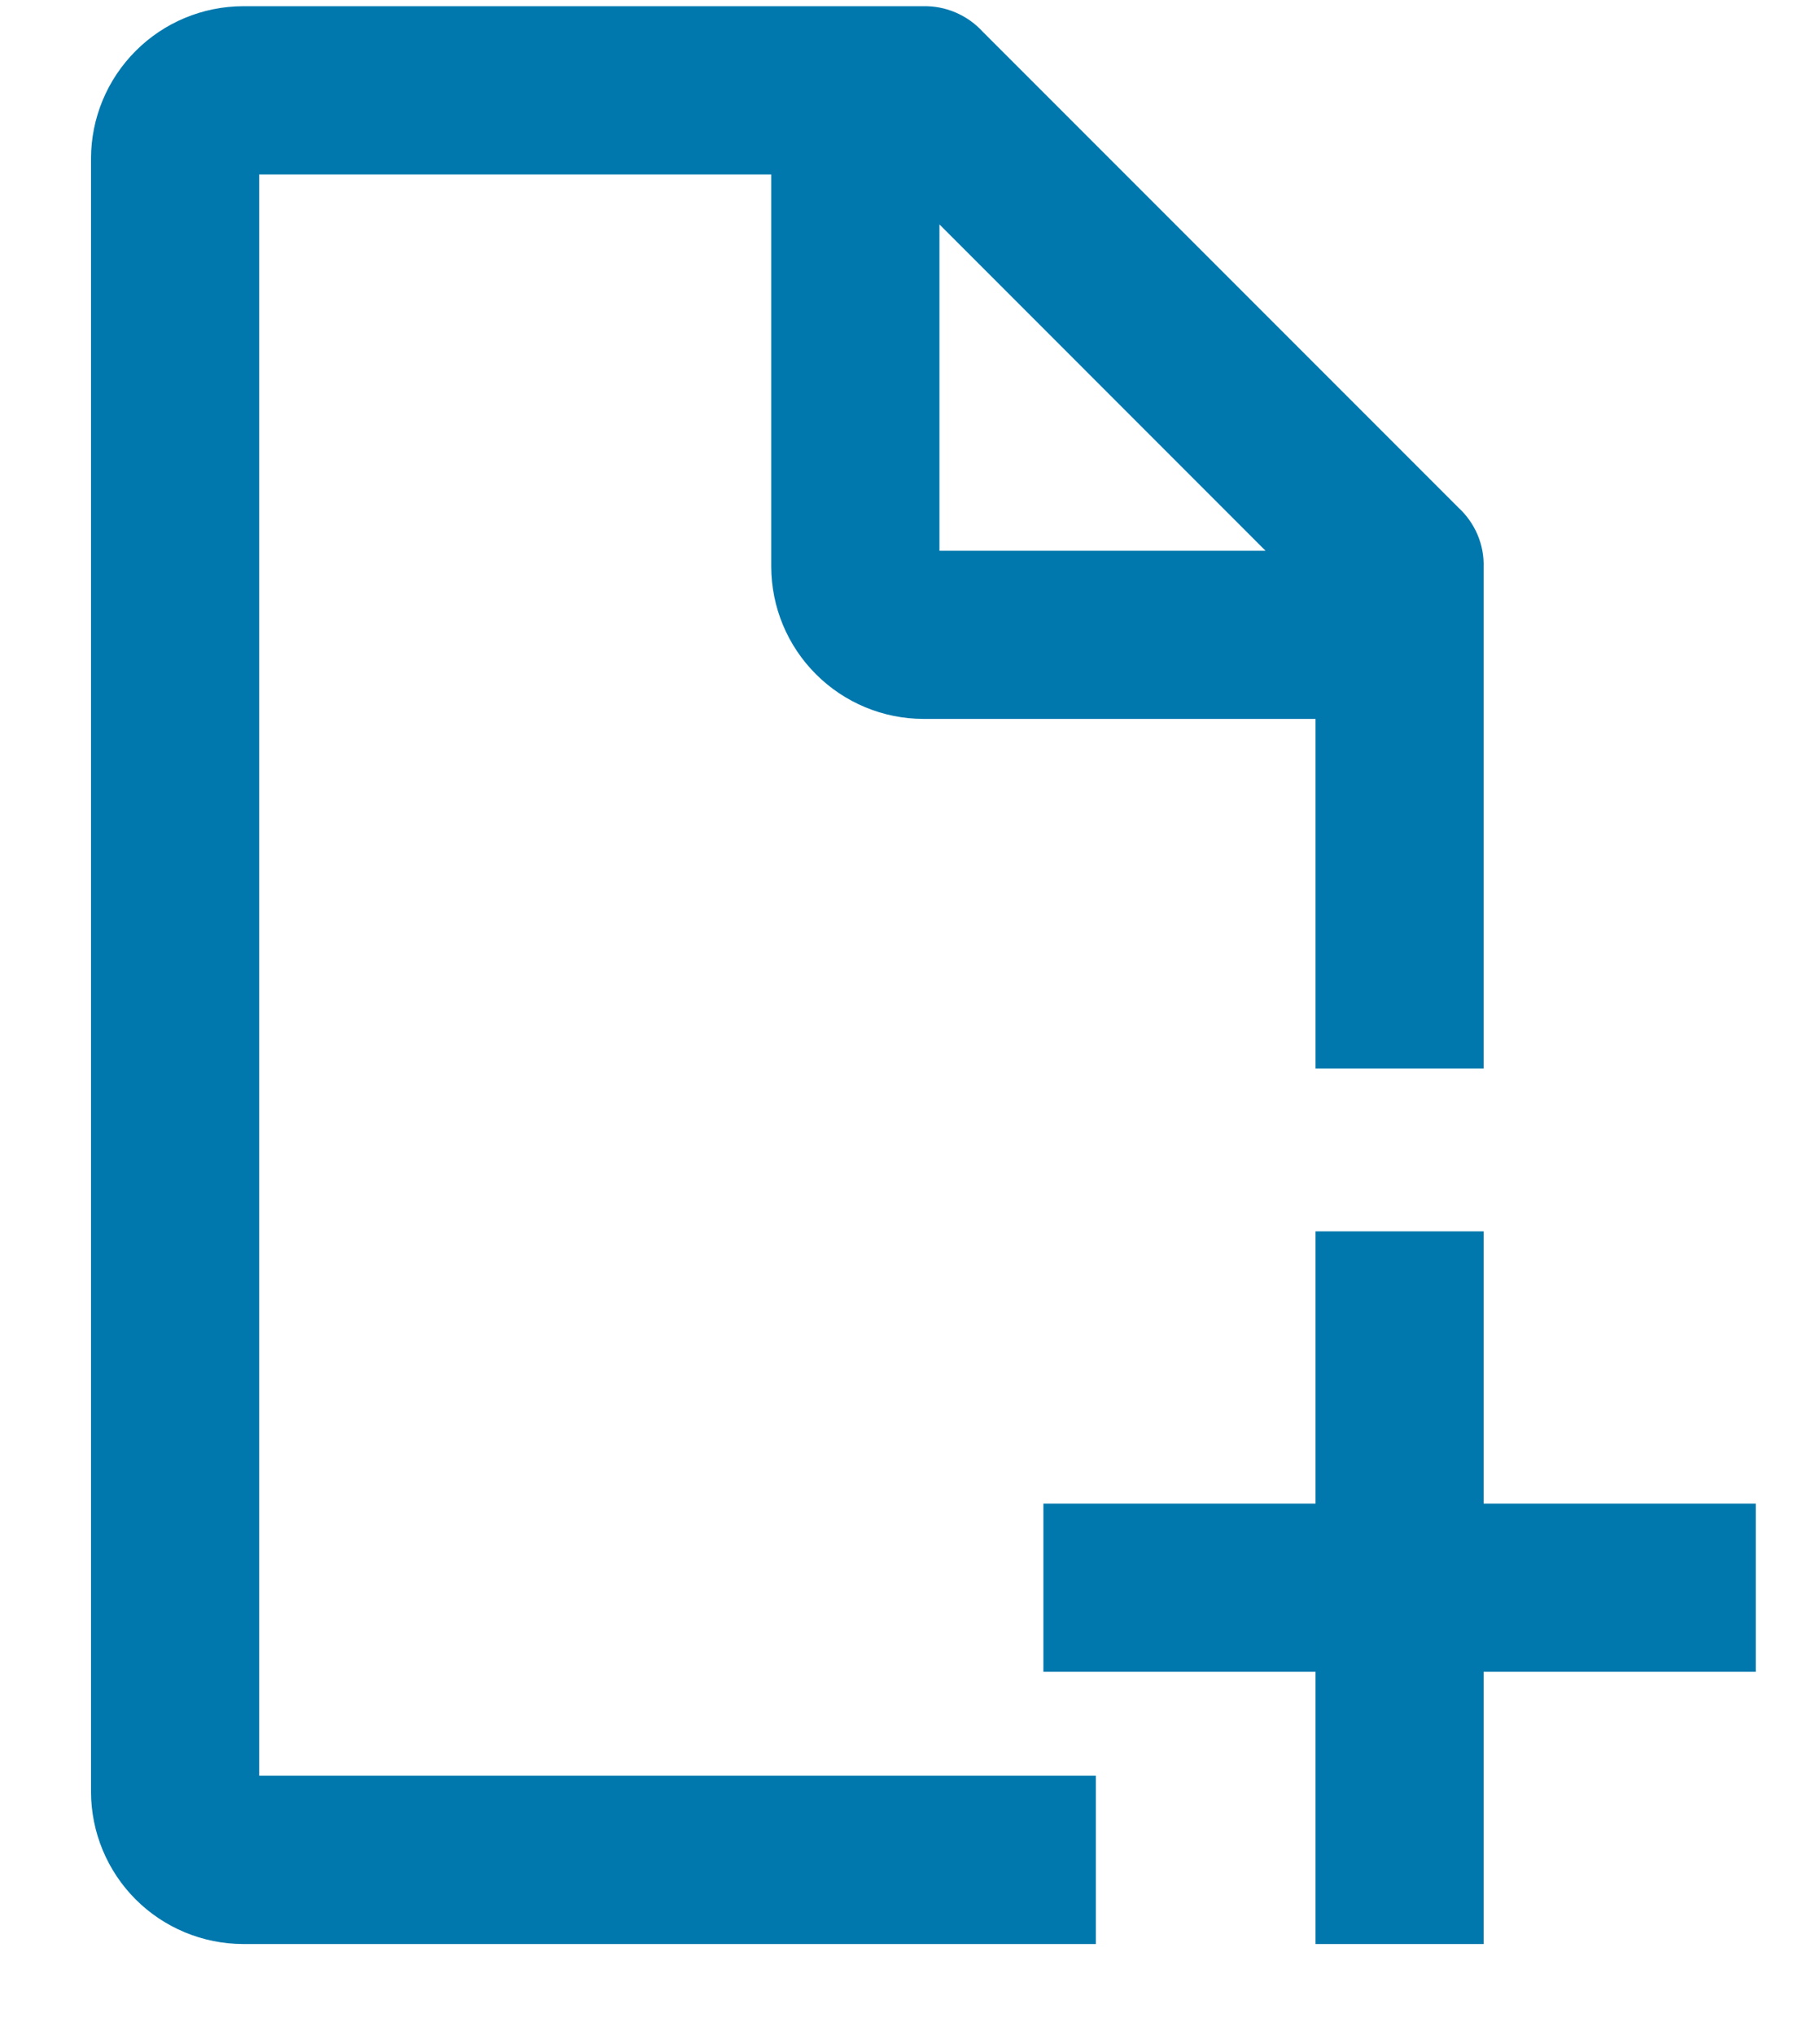 <svg width="17" height="19" viewBox="0 0 17 19" fill="none" xmlns="http://www.w3.org/2000/svg">
<path d="M9.896 14.188H16.25V15.458H9.896V14.188Z" fill="#0078ad " stroke="#0078ad " stroke-width="0.3"/>
<path d="M12.438 18V11.646H13.708V18H12.438Z" fill="#0078ad " stroke="#0078ad " stroke-width="0.3"/>
<path d="M10.086 16.729H2.271V1.479H7.354V5.292C7.355 5.628 7.489 5.951 7.728 6.189C7.966 6.427 8.288 6.561 8.625 6.562H12.438V9.825H13.708V5.292C13.711 5.208 13.695 5.125 13.662 5.048C13.629 4.972 13.58 4.903 13.518 4.847L9.07 0.399C9.014 0.337 8.945 0.288 8.868 0.255C8.792 0.222 8.709 0.206 8.625 0.208H2.271C1.934 0.209 1.611 0.343 1.373 0.582C1.135 0.82 1.001 1.142 1 1.479V16.729C1.001 17.066 1.135 17.389 1.373 17.627C1.611 17.865 1.934 17.999 2.271 18H10.086V16.729ZM8.625 1.733L12.183 5.292H8.625V1.733Z" fill="#0078ad " stroke="#0078ad " stroke-width="0.3"/>
</svg>
